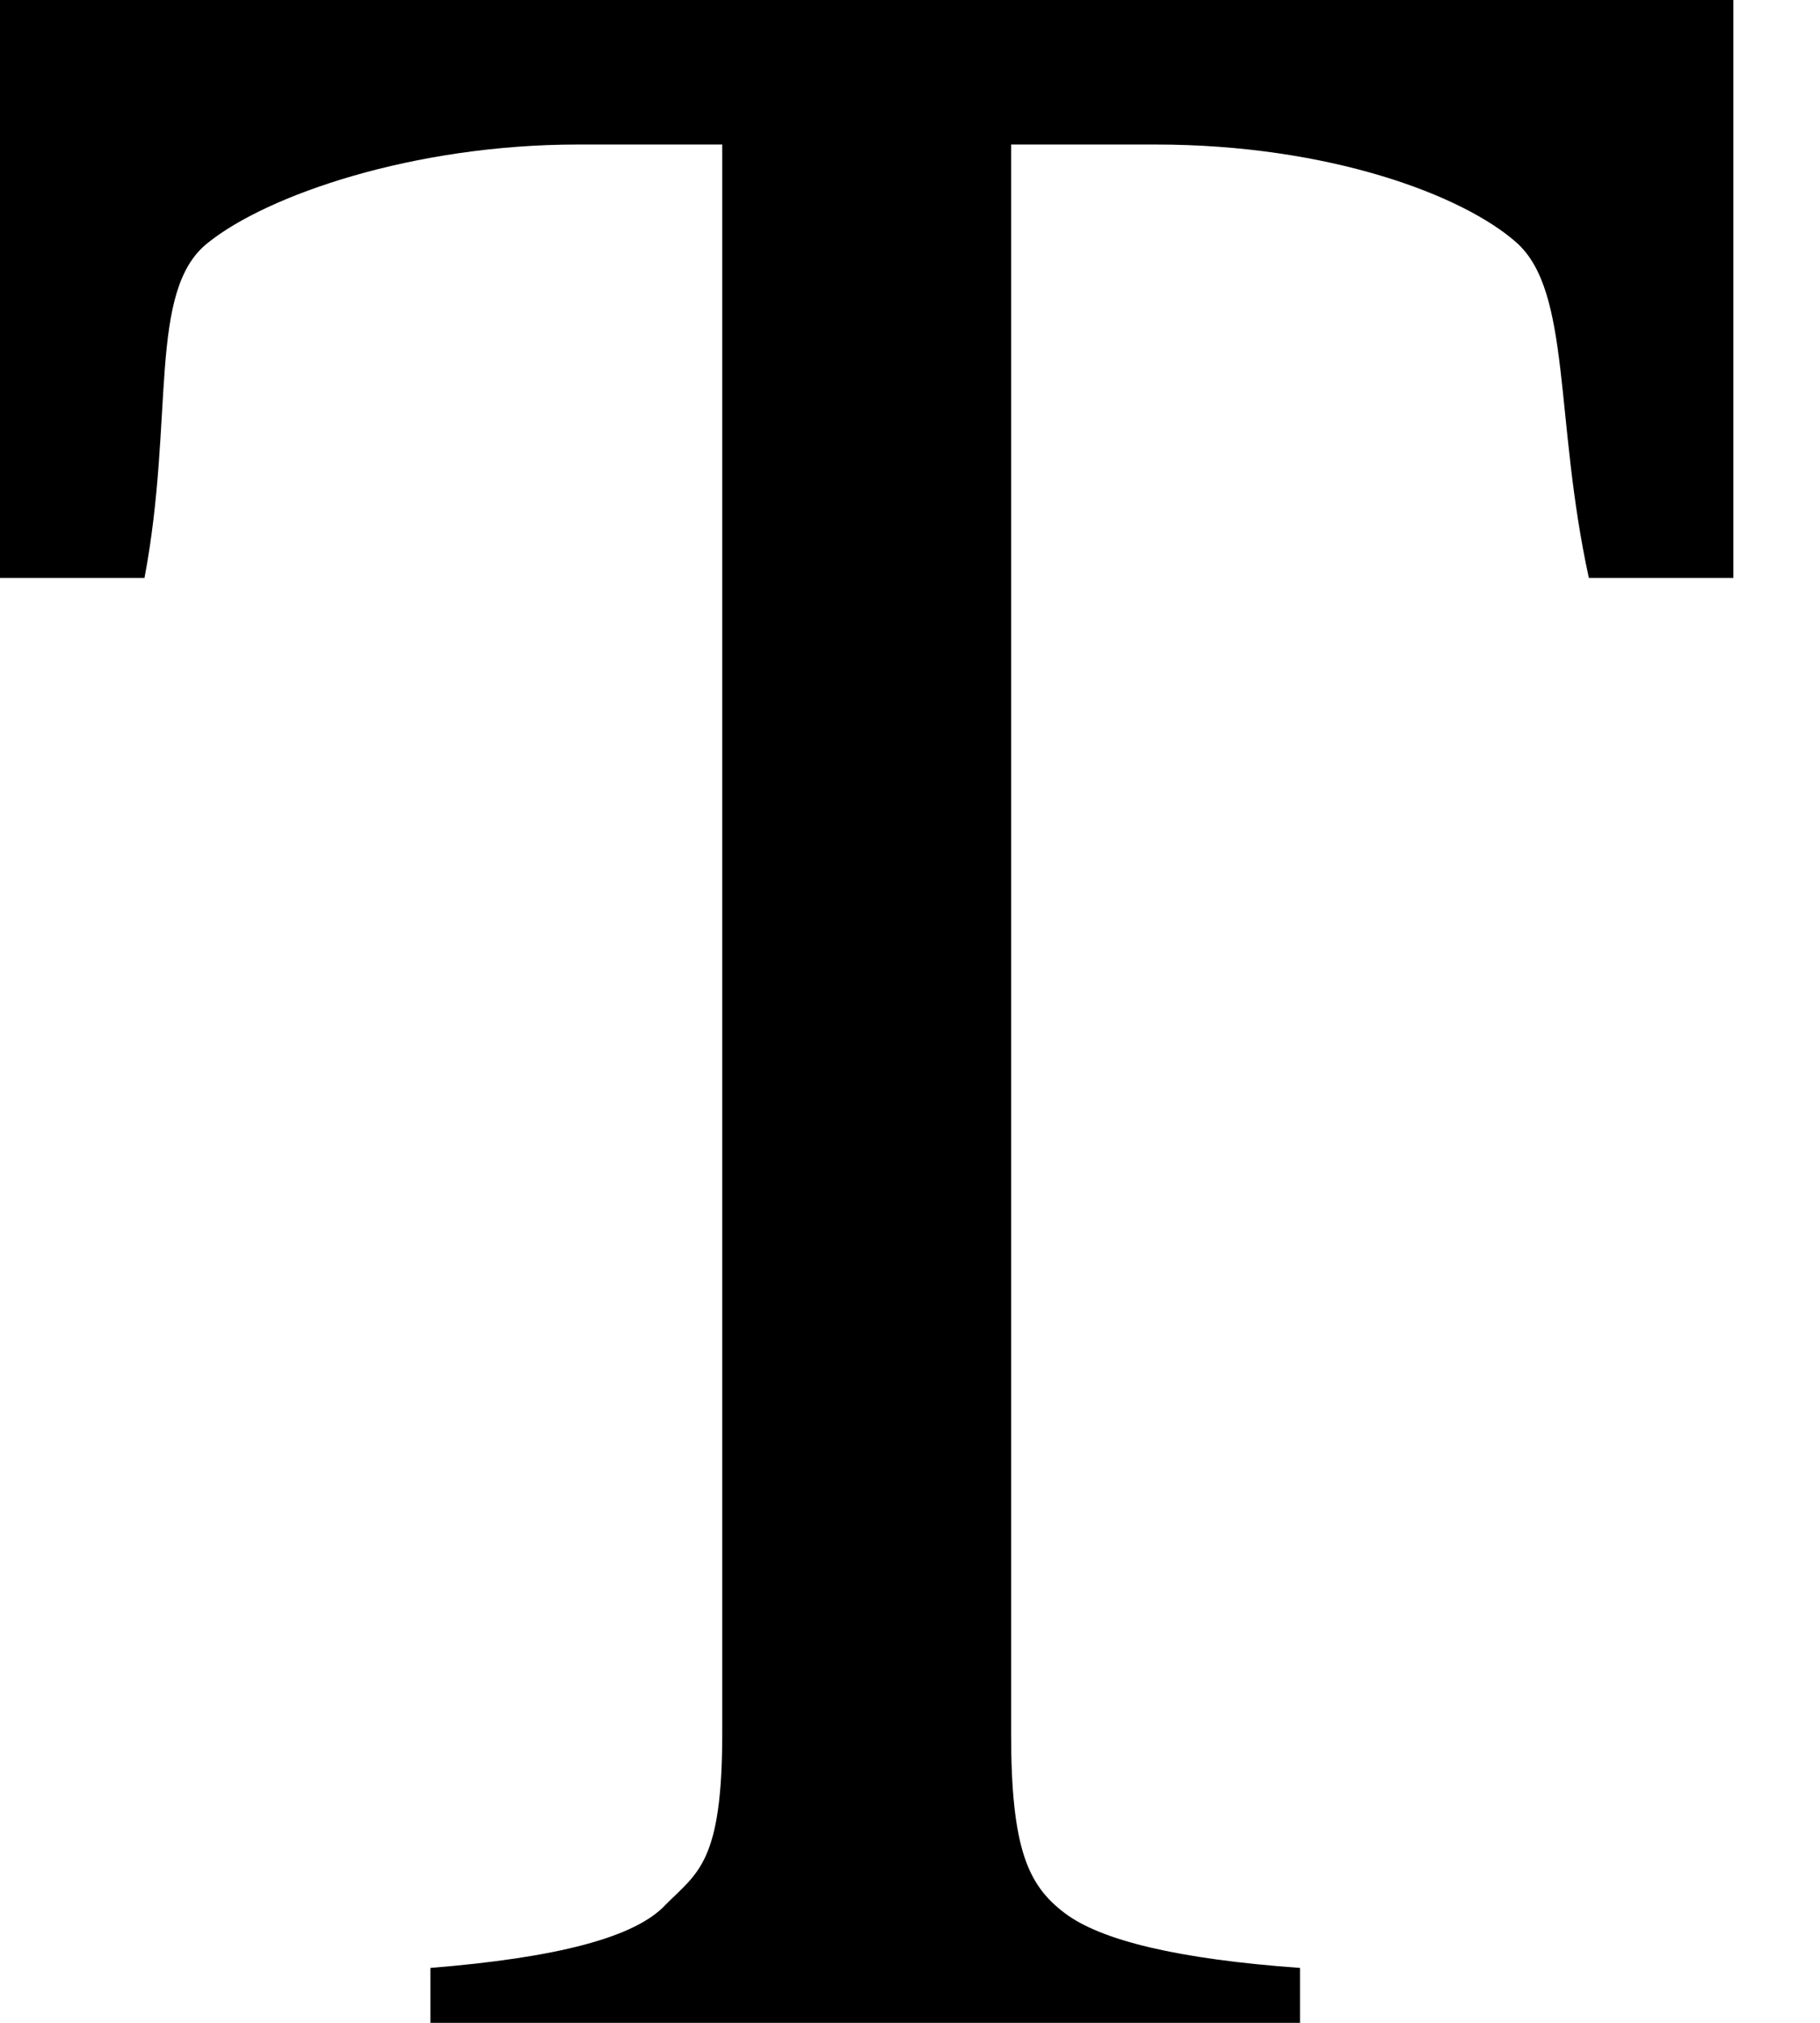 <svg width="18" height="20" viewBox="0 0 18 20" fill="none" xmlns="http://www.w3.org/2000/svg">
<path fill-rule="evenodd" clip-rule="evenodd" d="M0 0H17.143V5.714H15.714C15.371 4.143 15.543 2.886 15 2.4C14.471 1.929 13.143 1.429 11.429 1.429H10V17.143C10 18.286 10.171 18.643 10.529 18.914C10.886 19.186 11.657 19.371 12.857 19.457V20H4.257V19.457C5.5 19.357 6.286 19.157 6.586 18.829C6.9 18.514 7.143 18.414 7.143 17.143V1.429H5.714C4.086 1.429 2.643 1.929 2.057 2.4C1.457 2.871 1.729 4.129 1.429 5.714H0V0Z" fill="black"/>
</svg>
